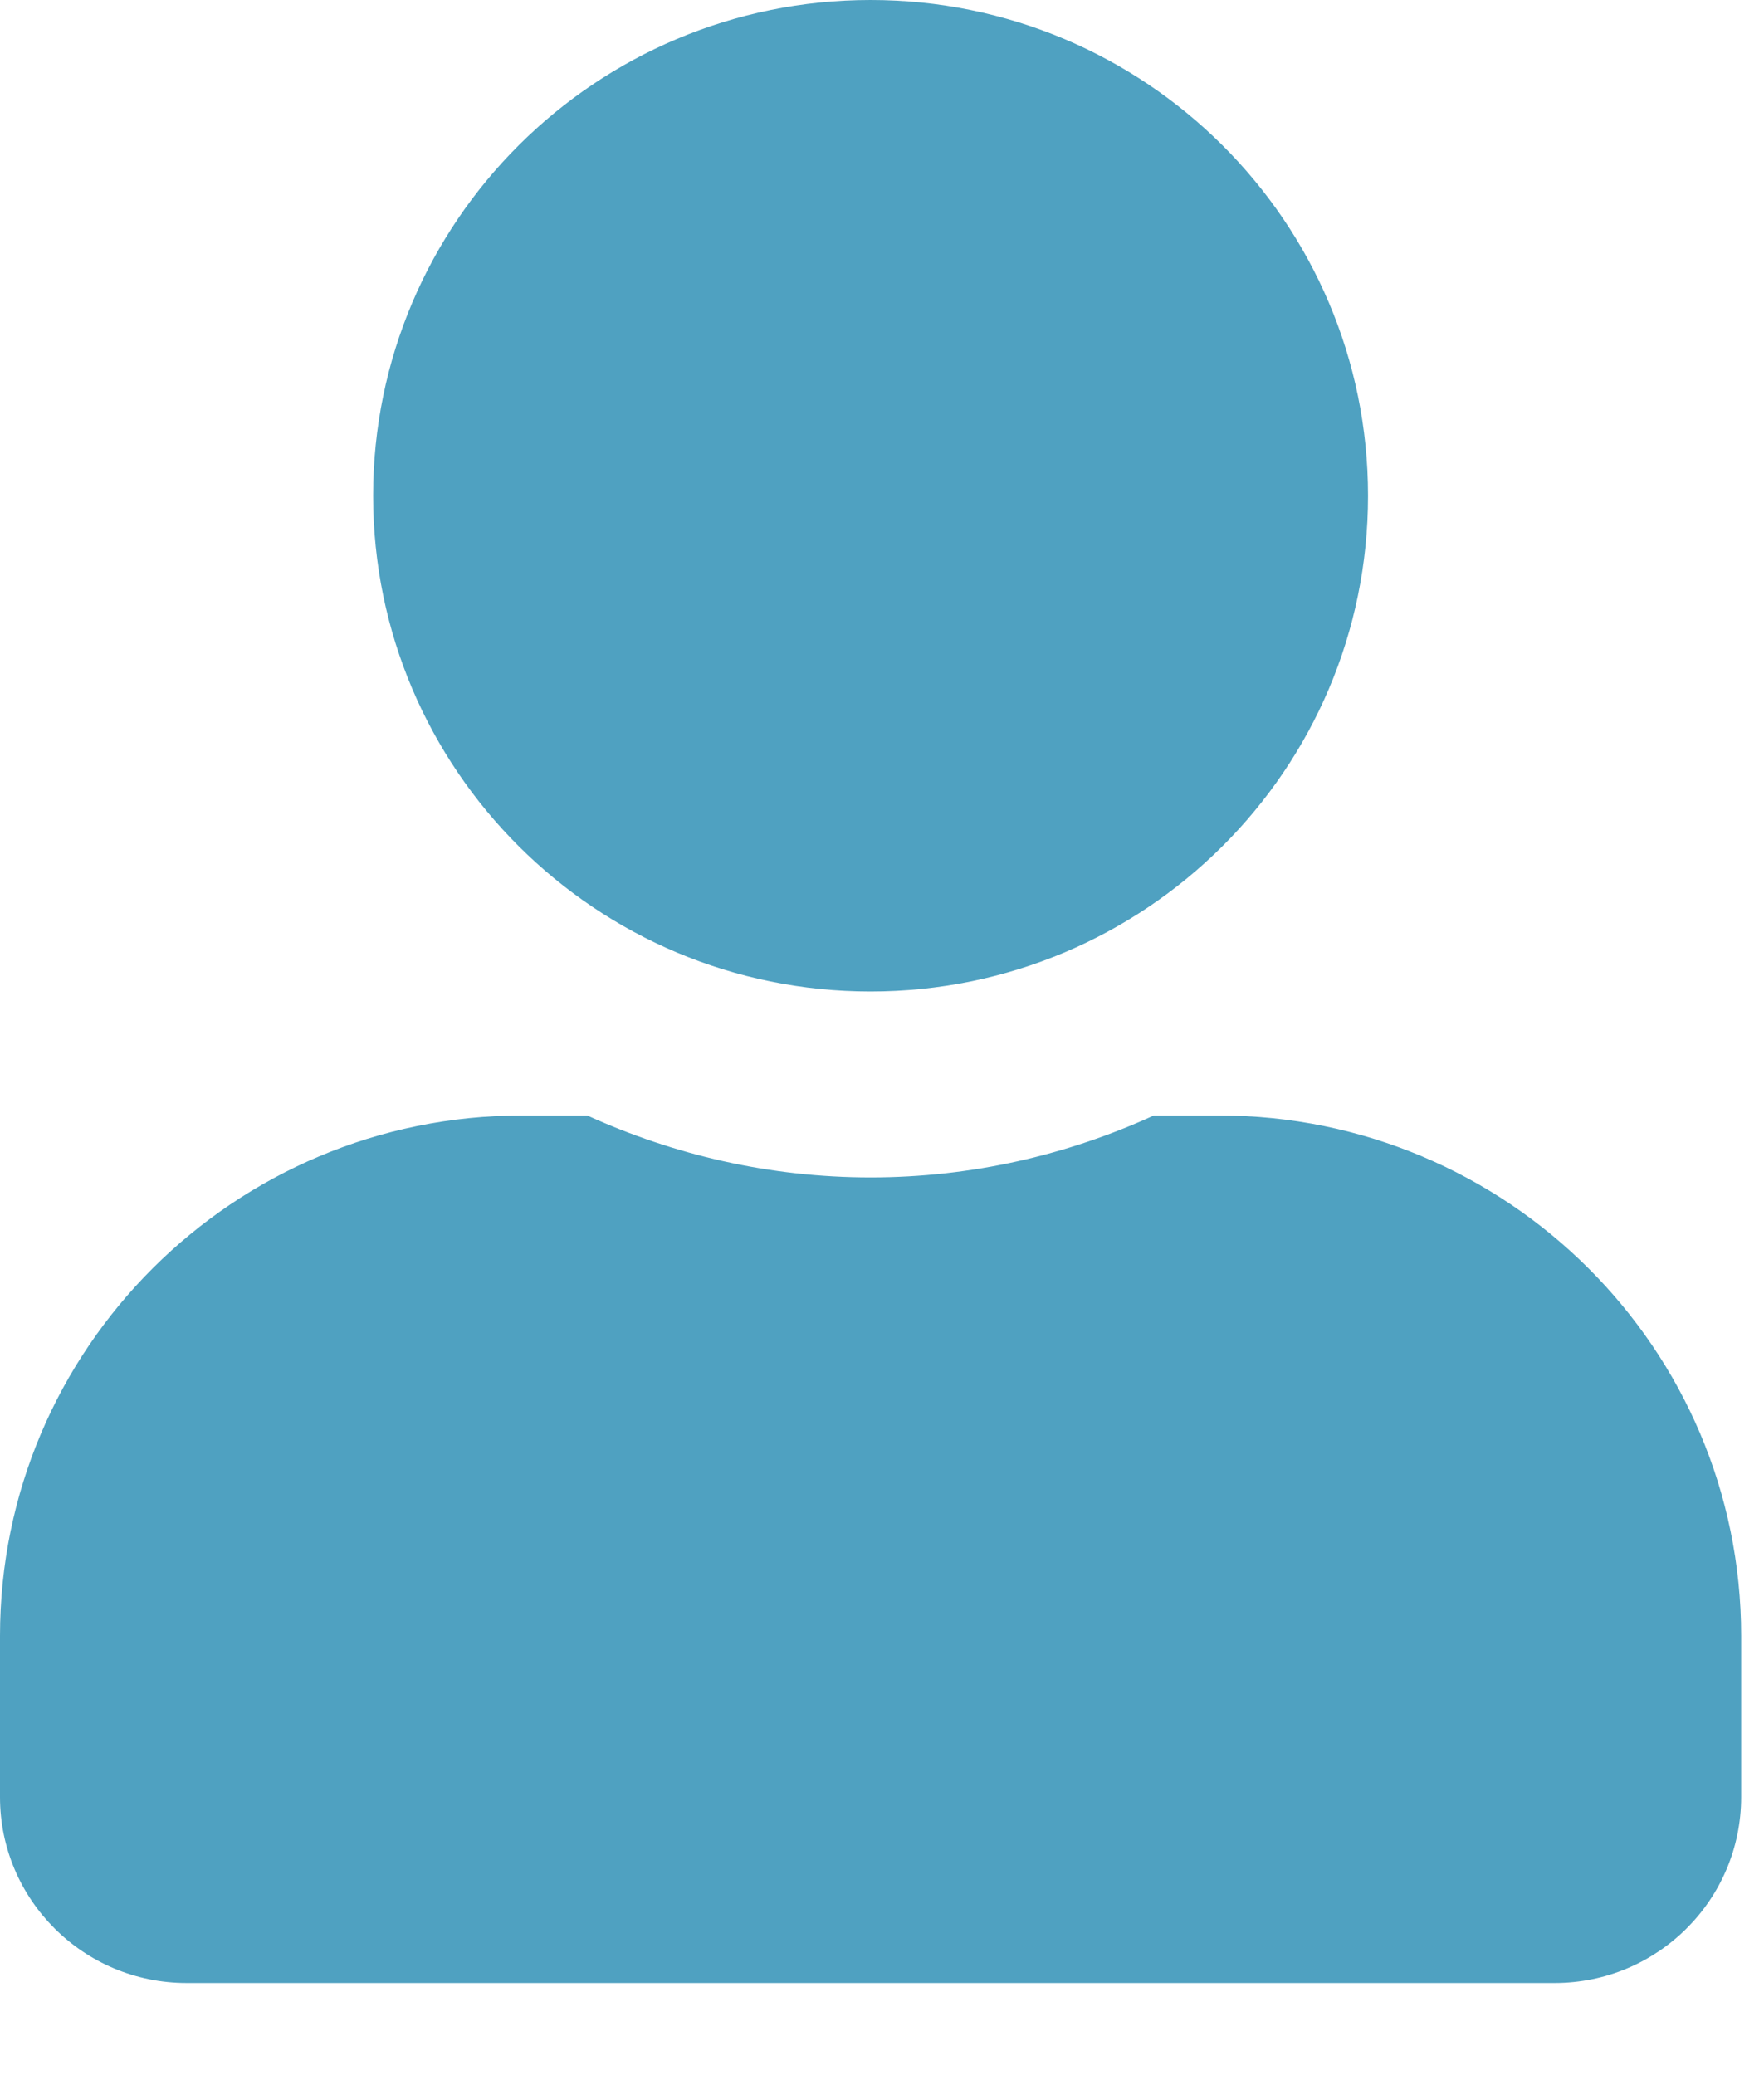 <svg width="17" height="20" viewBox="0 0 17 20" fill="none" xmlns="http://www.w3.org/2000/svg">
    <path d="M8.39 9.556C11.038 9.556 13.184 7.417 13.184 4.778C13.184 2.139 11.038 0 8.39 0C5.742 0 3.596 2.139 3.596 4.778C3.596 7.417 5.742 9.556 8.39 9.556ZM11.746 10.751H11.12C10.289 11.131 9.364 11.348 8.39 11.348C7.416 11.348 6.495 11.131 5.659 10.751H5.034C2.255 10.751 -0 12.998 -0 15.767V17.32C-0 18.309 0.805 19.112 1.798 19.112H14.982C15.975 19.112 16.78 18.309 16.78 17.32V15.767C16.78 12.998 14.525 10.751 11.746 10.751Z"
          fill="#4FA1C1"/>
</svg>

